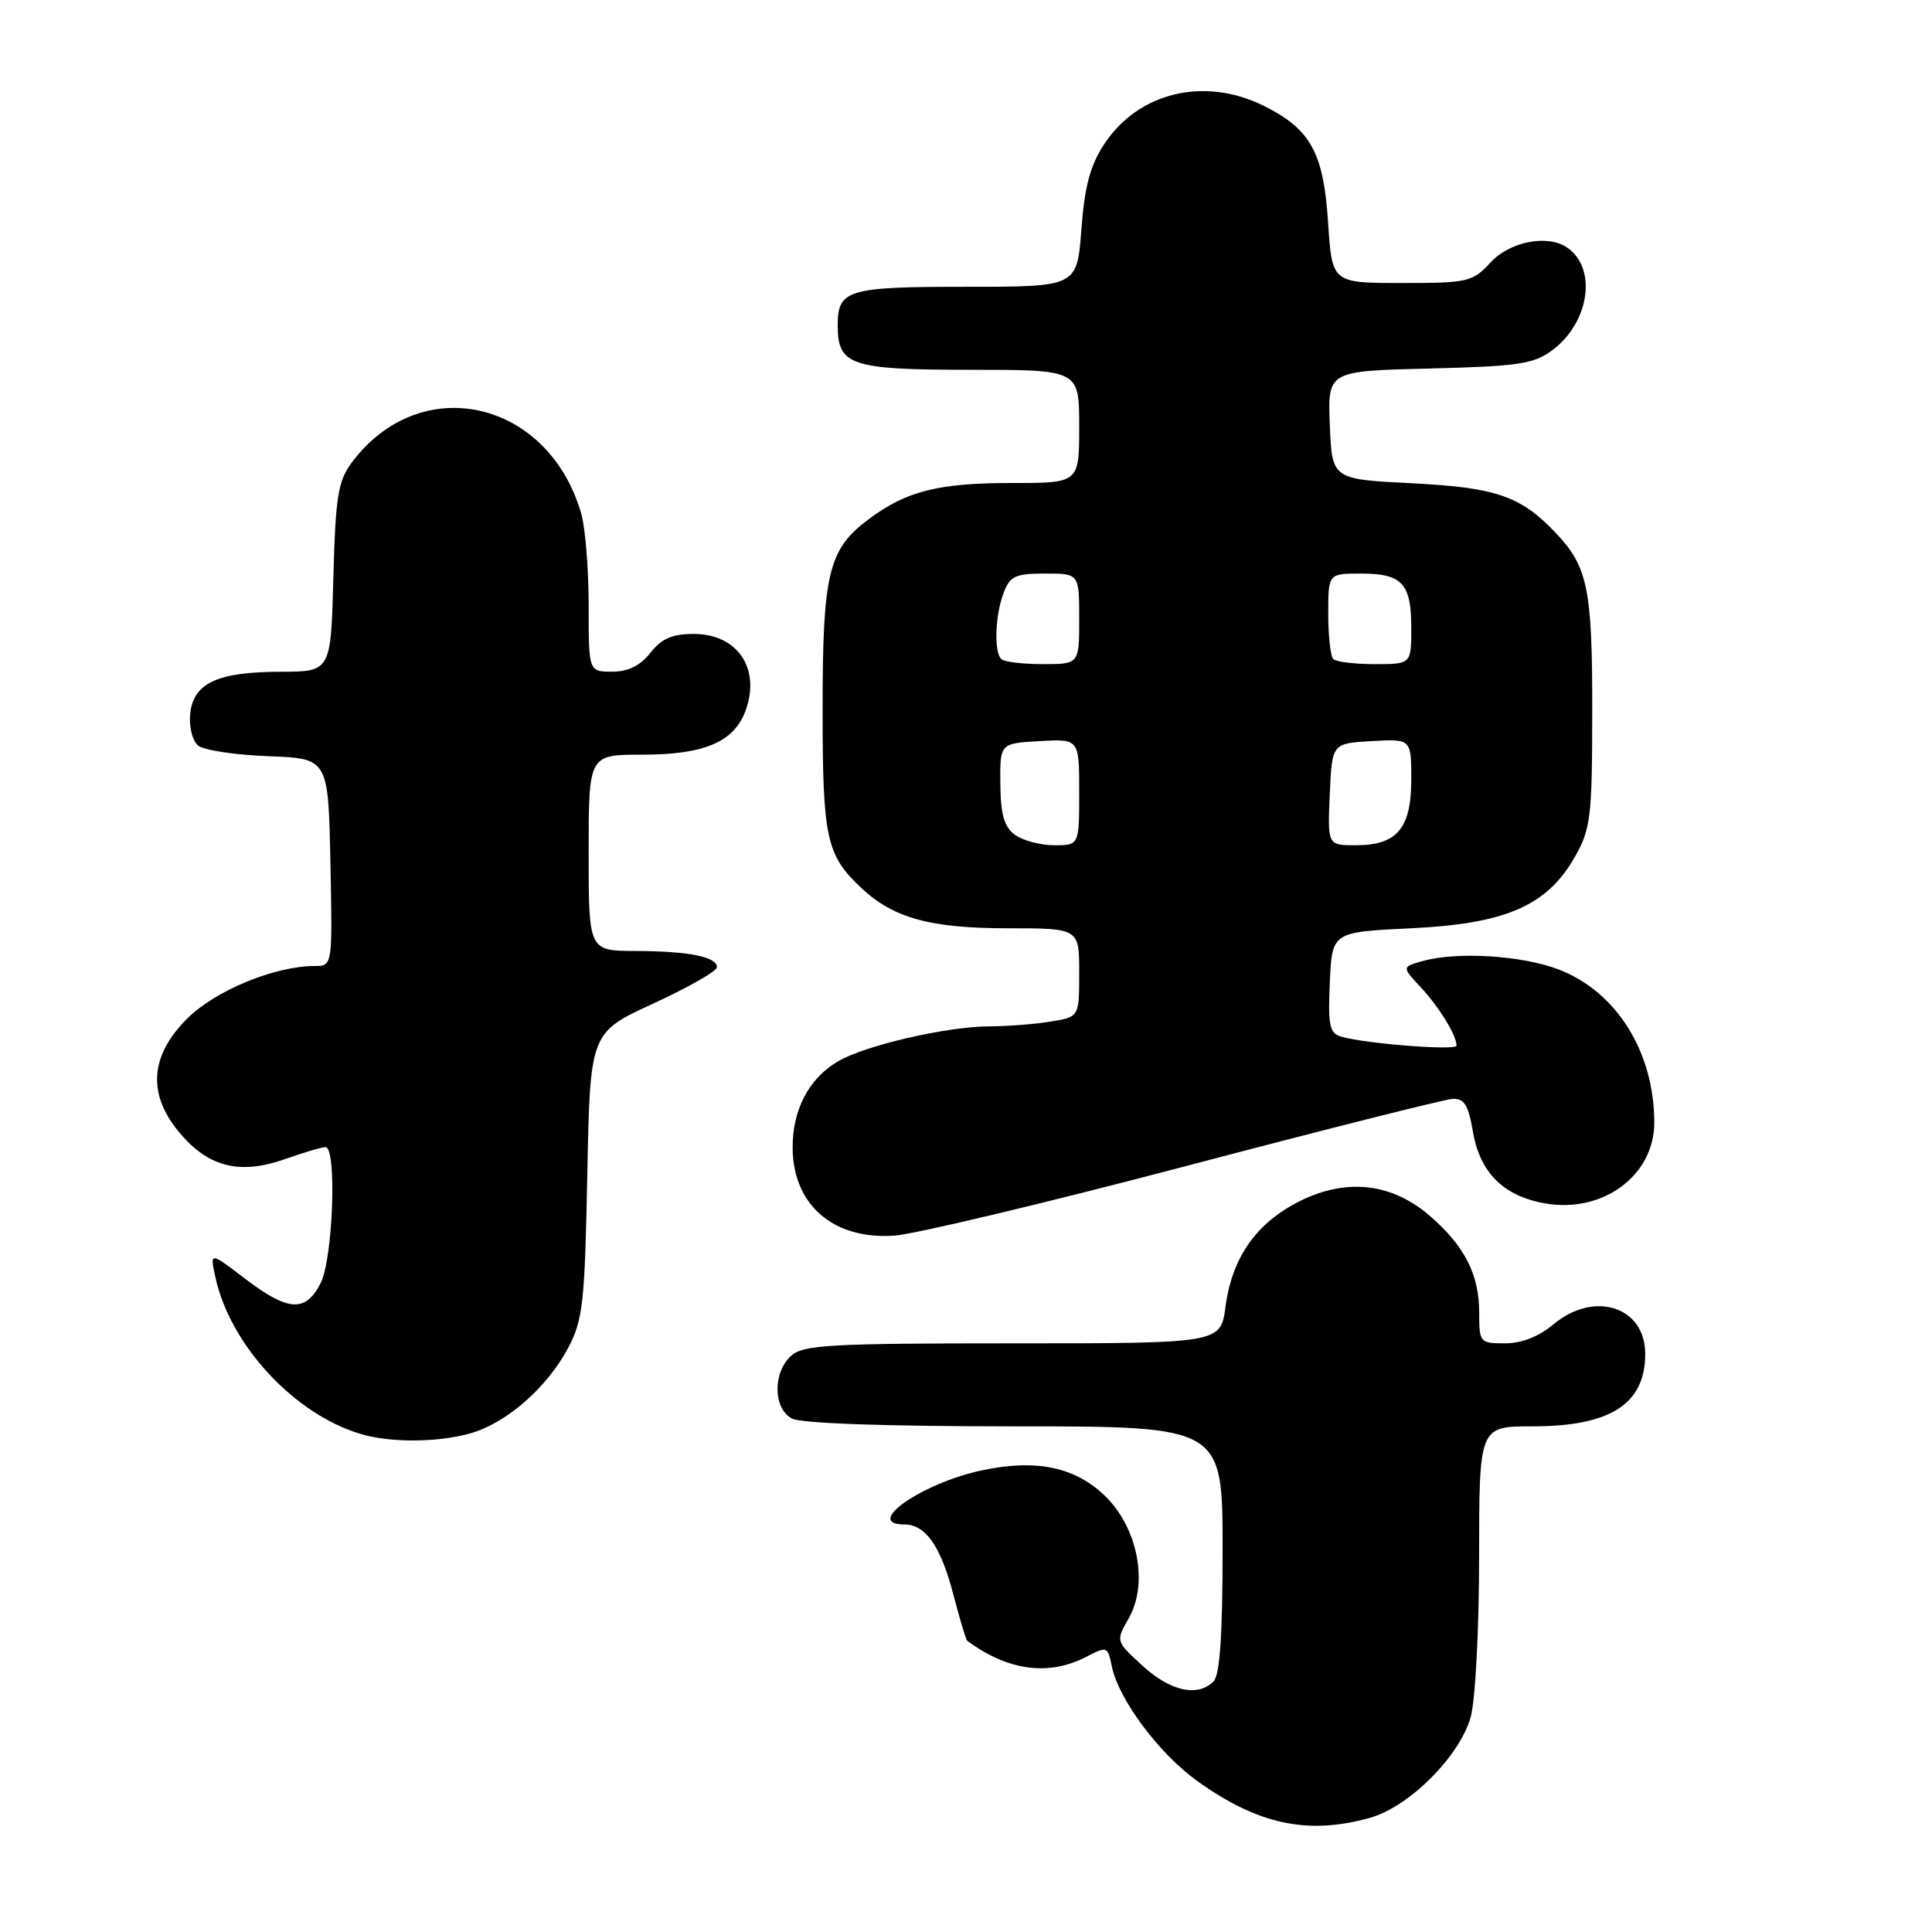<?xml version="1.0" encoding="UTF-8" standalone="no"?>
<!DOCTYPE svg PUBLIC "-//W3C//DTD SVG 1.1//EN" "http://www.w3.org/Graphics/SVG/1.1/DTD/svg11.dtd" >
<svg xmlns="http://www.w3.org/2000/svg" xmlns:xlink="http://www.w3.org/1999/xlink" version="1.1" viewBox="0 0 256 256">
 <g >
 <path fill="currentColor"
d=" M 181.50 240.88 C 186.71 239.43 193.43 232.71 194.88 227.50 C 195.49 225.28 195.99 215.80 195.99 206.25 C 196.00 189.00 196.00 189.00 203.05 189.00 C 213.40 189.00 218.00 186.04 218.00 179.39 C 218.00 173.12 211.22 170.96 205.82 175.50 C 203.91 177.10 201.62 178.00 199.42 178.00 C 196.09 178.00 196.00 177.89 196.00 173.95 C 196.00 168.92 194.13 165.20 189.59 161.22 C 184.53 156.77 178.50 156.05 172.26 159.14 C 166.50 162.00 163.26 166.59 162.39 173.12 C 161.74 178.00 161.74 178.00 134.20 178.00 C 109.97 178.00 106.44 178.20 104.83 179.65 C 102.38 181.87 102.44 186.63 104.93 187.96 C 106.13 188.61 117.34 189.00 134.43 189.00 C 162.00 189.00 162.00 189.00 162.00 205.30 C 162.00 216.64 161.64 221.96 160.80 222.80 C 158.70 224.90 155.08 224.10 151.40 220.73 C 147.83 217.46 147.83 217.46 149.56 214.44 C 152.16 209.91 150.81 202.61 146.59 198.39 C 142.62 194.42 137.44 193.29 130.19 194.81 C 122.21 196.48 114.27 202.00 119.85 202.00 C 122.65 202.00 124.67 204.90 126.34 211.35 C 127.18 214.56 128.00 217.30 128.18 217.43 C 133.60 221.40 138.94 222.12 143.93 219.54 C 146.68 218.11 146.78 218.15 147.32 220.79 C 148.20 225.15 153.56 232.34 158.61 235.97 C 166.67 241.76 173.25 243.17 181.50 240.88 Z  M 62.28 189.94 C 67.06 188.61 72.49 183.88 75.29 178.59 C 77.24 174.90 77.49 172.65 77.82 155.66 C 78.19 136.82 78.19 136.82 86.60 132.96 C 91.22 130.83 95.00 128.67 95.00 128.16 C 95.00 126.78 91.25 126.03 84.25 126.01 C 78.00 126.00 78.00 126.00 78.00 113.00 C 78.00 100.00 78.00 100.00 85.05 100.00 C 93.42 100.00 97.36 98.29 98.85 94.00 C 100.77 88.49 97.66 84.00 91.92 84.00 C 89.08 84.00 87.66 84.62 86.18 86.50 C 84.84 88.21 83.23 89.00 81.11 89.00 C 78.00 89.00 78.00 89.00 78.00 80.24 C 78.00 75.43 77.56 69.96 77.03 68.10 C 72.67 52.90 55.65 49.11 46.59 61.32 C 44.79 63.75 44.45 65.84 44.17 76.57 C 43.84 89.00 43.84 89.00 37.17 89.01 C 28.78 89.03 25.60 90.52 25.20 94.61 C 25.03 96.30 25.50 98.17 26.25 98.79 C 26.99 99.40 31.17 100.04 35.55 100.20 C 43.50 100.50 43.50 100.50 43.78 114.25 C 44.06 128.00 44.06 128.00 41.71 128.00 C 36.40 128.00 28.51 131.26 24.78 134.99 C 19.74 140.03 19.50 145.23 24.08 150.43 C 27.85 154.73 31.95 155.66 37.88 153.55 C 40.28 152.70 42.64 152.00 43.13 152.00 C 44.66 152.00 44.13 166.85 42.47 170.05 C 40.47 173.93 38.19 173.79 32.48 169.44 C 27.81 165.87 27.81 165.87 28.53 169.19 C 30.46 178.17 38.94 187.35 47.76 190.00 C 51.68 191.18 57.90 191.16 62.28 189.94 Z  M 157.00 154.55 C 175.43 149.69 191.38 145.67 192.46 145.61 C 194.02 145.52 194.56 146.40 195.18 150.00 C 196.11 155.42 199.27 158.53 204.82 159.47 C 212.45 160.76 219.20 155.73 219.20 148.75 C 219.20 139.39 214.19 131.38 206.50 128.45 C 201.69 126.61 193.17 126.07 188.61 127.32 C 185.73 128.11 185.73 128.11 188.24 130.80 C 190.70 133.44 193.00 137.19 193.00 138.55 C 193.00 139.24 180.98 138.31 177.71 137.36 C 176.17 136.91 175.95 135.87 176.21 130.17 C 176.50 123.50 176.50 123.50 187.00 123.00 C 199.56 122.40 205.02 120.01 208.70 113.50 C 210.78 109.83 210.97 108.23 210.98 94.32 C 211.00 78.09 210.40 75.11 206.19 70.66 C 201.50 65.71 198.28 64.60 187.00 64.03 C 176.50 63.50 176.50 63.50 176.21 56.33 C 175.92 49.16 175.92 49.16 189.39 48.83 C 201.19 48.54 203.21 48.24 205.68 46.41 C 210.65 42.72 211.67 35.48 207.60 32.77 C 205.02 31.04 200.06 32.02 197.53 34.75 C 195.11 37.37 194.54 37.50 185.74 37.50 C 176.50 37.50 176.50 37.50 175.98 29.49 C 175.37 20.18 173.67 17.11 167.43 14.01 C 159.59 10.13 150.87 12.21 146.34 19.06 C 144.46 21.90 143.72 24.65 143.29 30.40 C 142.71 38.00 142.71 38.00 128.06 38.00 C 112.26 38.00 111.00 38.38 111.00 43.13 C 111.00 48.42 112.73 49.00 128.57 49.00 C 143.00 49.00 143.00 49.00 143.00 56.50 C 143.00 64.00 143.00 64.00 134.15 64.00 C 124.35 64.00 120.14 65.05 115.14 68.77 C 109.76 72.77 109.00 75.91 109.00 94.02 C 109.00 111.11 109.49 113.33 114.17 117.70 C 118.41 121.66 123.29 123.00 133.47 123.00 C 143.00 123.00 143.00 123.00 143.00 128.87 C 143.00 134.74 143.00 134.74 139.25 135.36 C 137.19 135.70 133.47 135.99 131.00 136.00 C 125.33 136.04 114.60 138.53 111.01 140.65 C 107.15 142.93 104.99 147.08 105.03 152.15 C 105.09 159.68 110.46 164.29 118.50 163.73 C 121.25 163.53 138.57 159.40 157.00 154.55 Z  M 134.49 110.62 C 133.05 109.57 132.59 107.94 132.55 103.87 C 132.50 98.50 132.50 98.50 137.75 98.20 C 143.00 97.90 143.00 97.90 143.00 104.95 C 143.00 112.00 143.00 112.00 139.69 112.00 C 137.87 112.00 135.53 111.38 134.49 110.62 Z  M 176.20 105.25 C 176.50 98.50 176.50 98.50 181.75 98.20 C 187.00 97.90 187.00 97.90 187.00 103.29 C 187.00 109.78 185.12 112.00 179.63 112.00 C 175.91 112.00 175.91 112.00 176.20 105.25 Z  M 132.67 87.33 C 131.69 86.35 131.86 81.51 132.98 78.57 C 133.82 76.33 134.54 76.00 138.48 76.00 C 143.00 76.00 143.00 76.00 143.00 82.00 C 143.00 88.00 143.00 88.00 138.17 88.00 C 135.51 88.00 133.03 87.70 132.67 87.33 Z  M 176.67 87.33 C 176.30 86.97 176.00 84.27 176.00 81.33 C 176.00 76.00 176.00 76.00 180.30 76.00 C 185.80 76.00 187.00 77.29 187.00 83.20 C 187.00 88.00 187.00 88.00 182.17 88.00 C 179.51 88.00 177.03 87.70 176.67 87.33 Z "/>
</g>
</svg>
